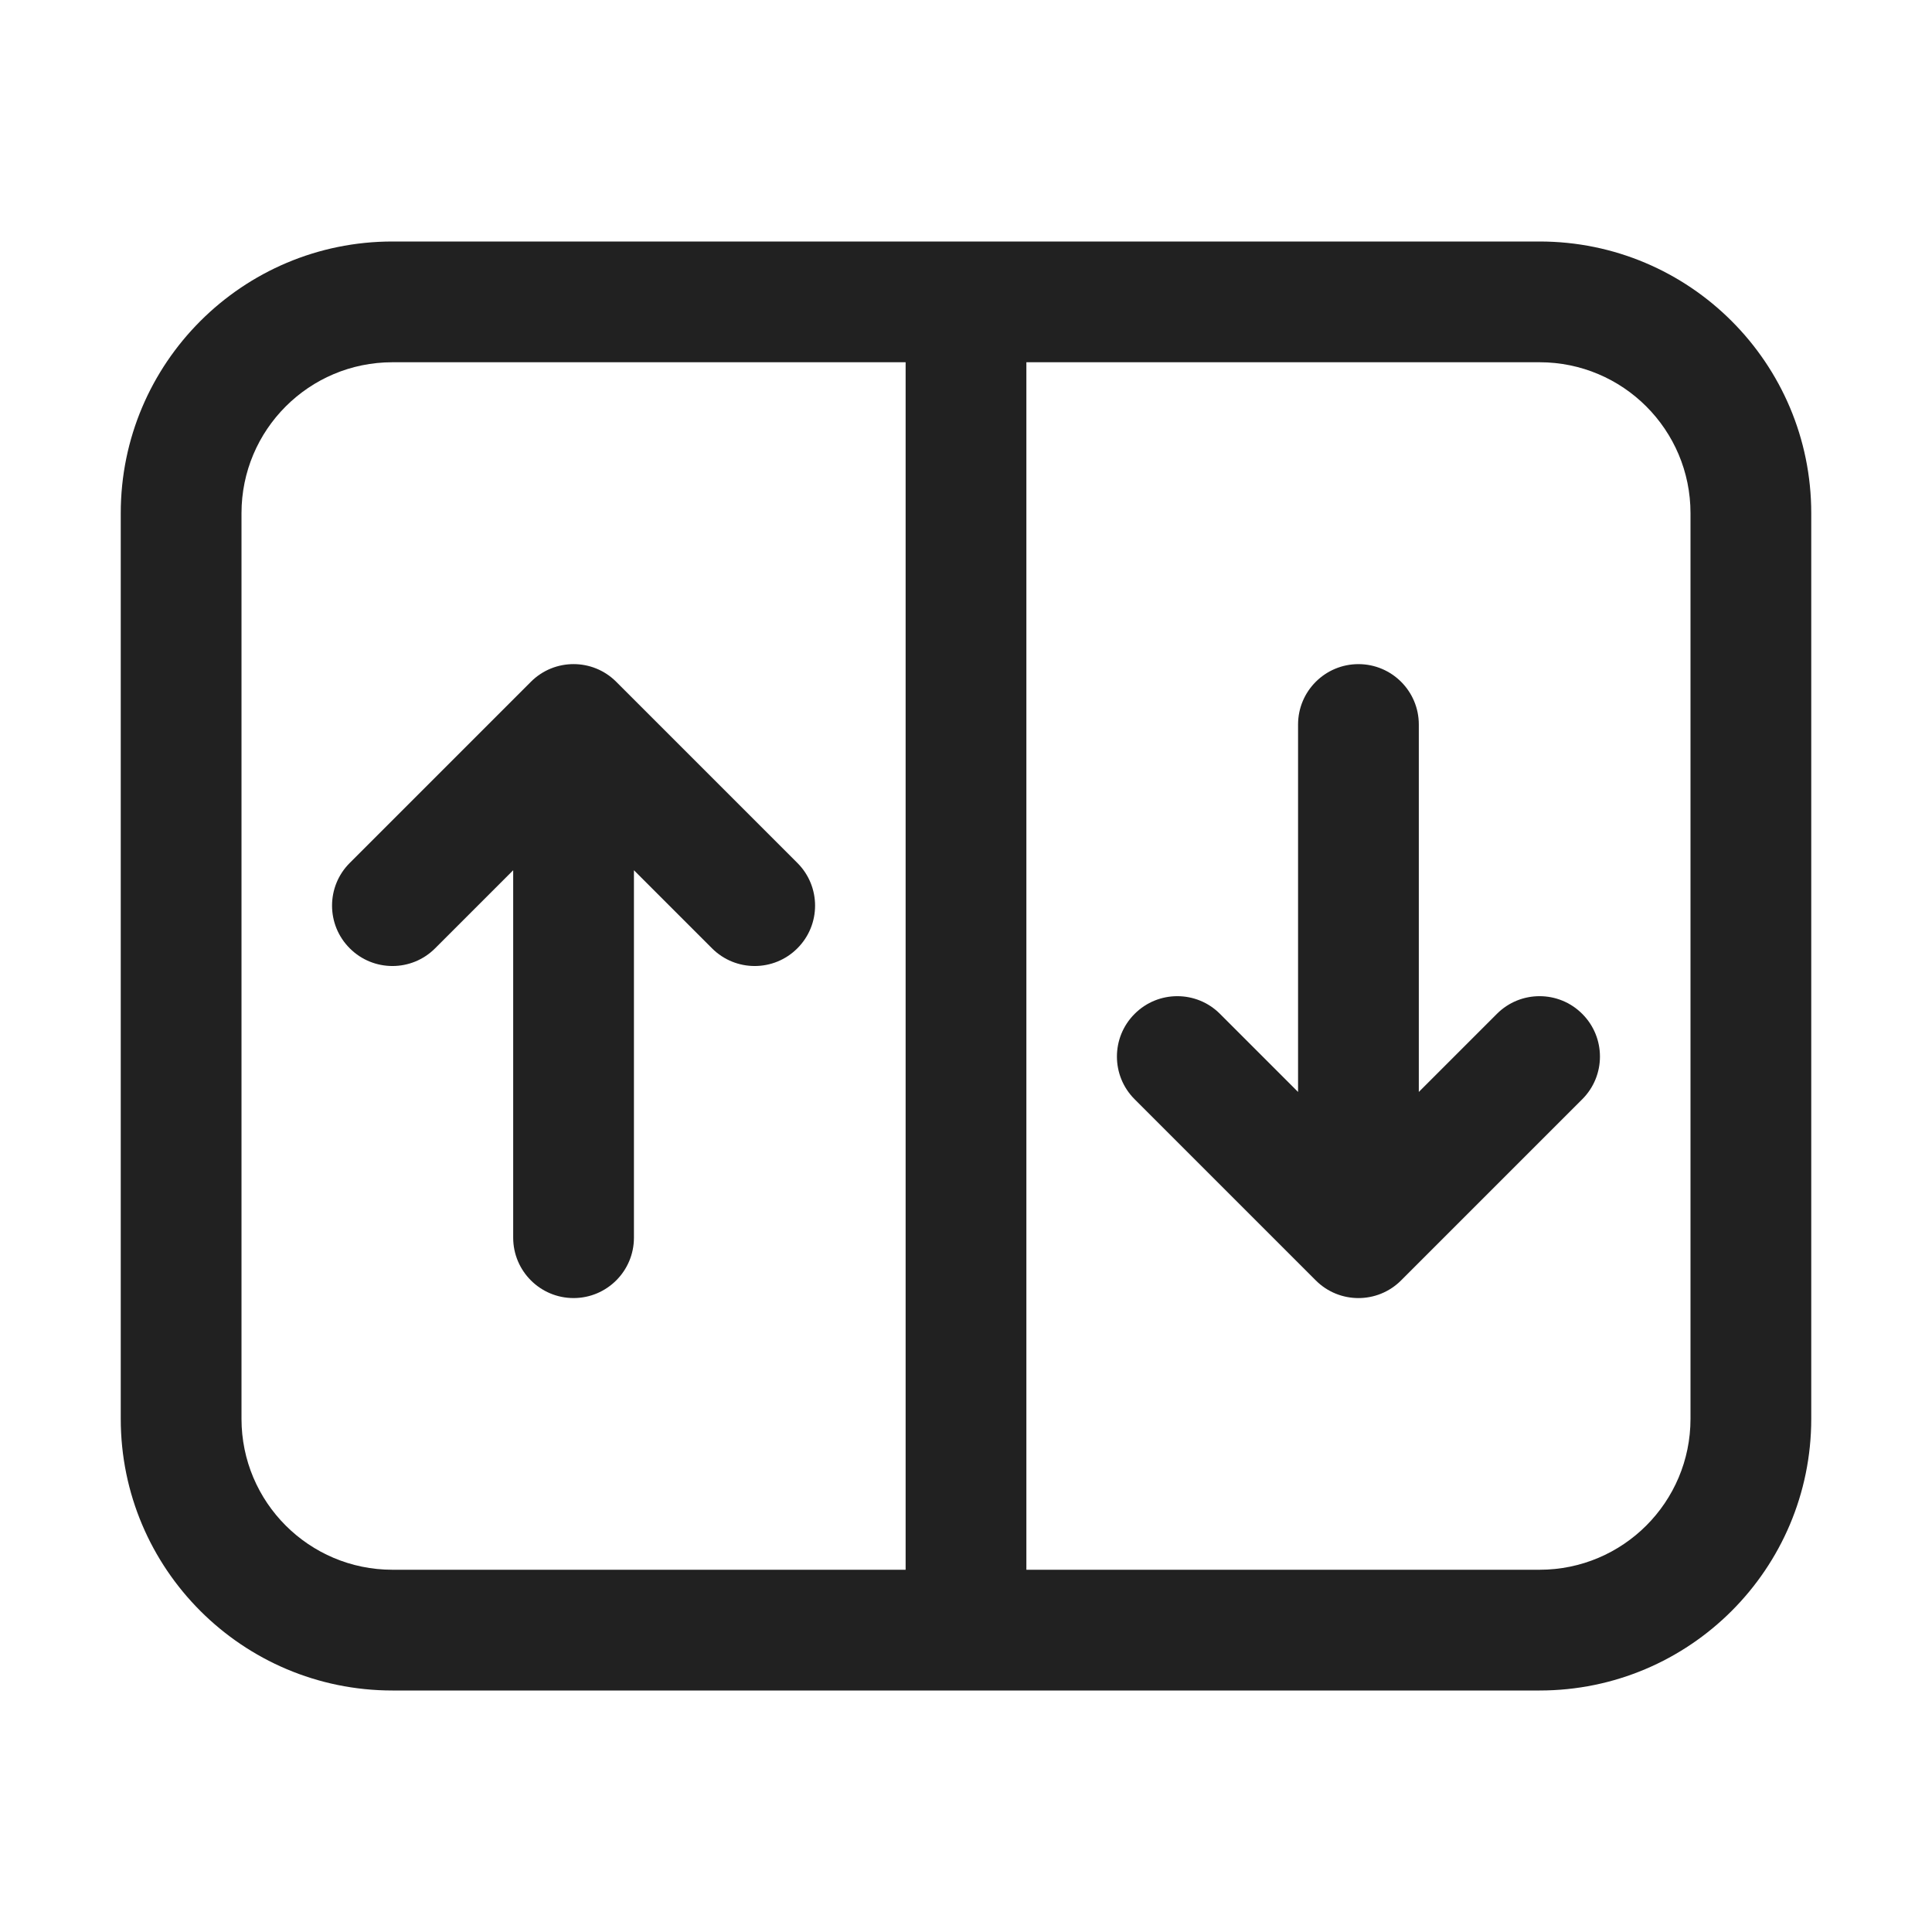 <svg width="32" height="32" viewBox="0 0 32 32" fill="none" xmlns="http://www.w3.org/2000/svg">
<path d="M9.5 21.5C10.052 21.5 10.5 21.052 10.5 20.5V14.414L11.793 15.707C12.183 16.098 12.817 16.098 13.207 15.707C13.598 15.317 13.598 14.683 13.207 14.293L10.207 11.293C9.817 10.902 9.183 10.902 8.793 11.293L5.793 14.293C5.402 14.683 5.402 15.317 5.793 15.707C6.183 16.098 6.817 16.098 7.207 15.707L8.5 14.414V20.5C8.5 21.052 8.948 21.5 9.5 21.5ZM23.5 12C23.5 11.448 23.052 11 22.5 11C21.948 11 21.5 11.448 21.5 12V18.086L20.207 16.793C19.817 16.402 19.183 16.402 18.793 16.793C18.402 17.183 18.402 17.817 18.793 18.207L21.793 21.207C22.183 21.598 22.817 21.598 23.207 21.207L26.207 18.207C26.598 17.817 26.598 17.183 26.207 16.793C25.817 16.402 25.183 16.402 24.793 16.793L23.5 18.086V12ZM6.5 4C4.015 4 2 6.015 2 8.5V23.5C2 25.985 4.015 28 6.5 28H25.5C27.985 28 30 25.985 30 23.5V8.5C30 6.015 27.985 4 25.5 4H6.5ZM4 8.5C4 7.119 5.119 6 6.5 6H15L15 26H6.5C5.119 26 4 24.881 4 23.5V8.5ZM17 26L17 6H25.5C26.881 6 28 7.119 28 8.5V23.5C28 24.881 26.881 26 25.5 26H17Z" fill="#212121"/>
</svg>
